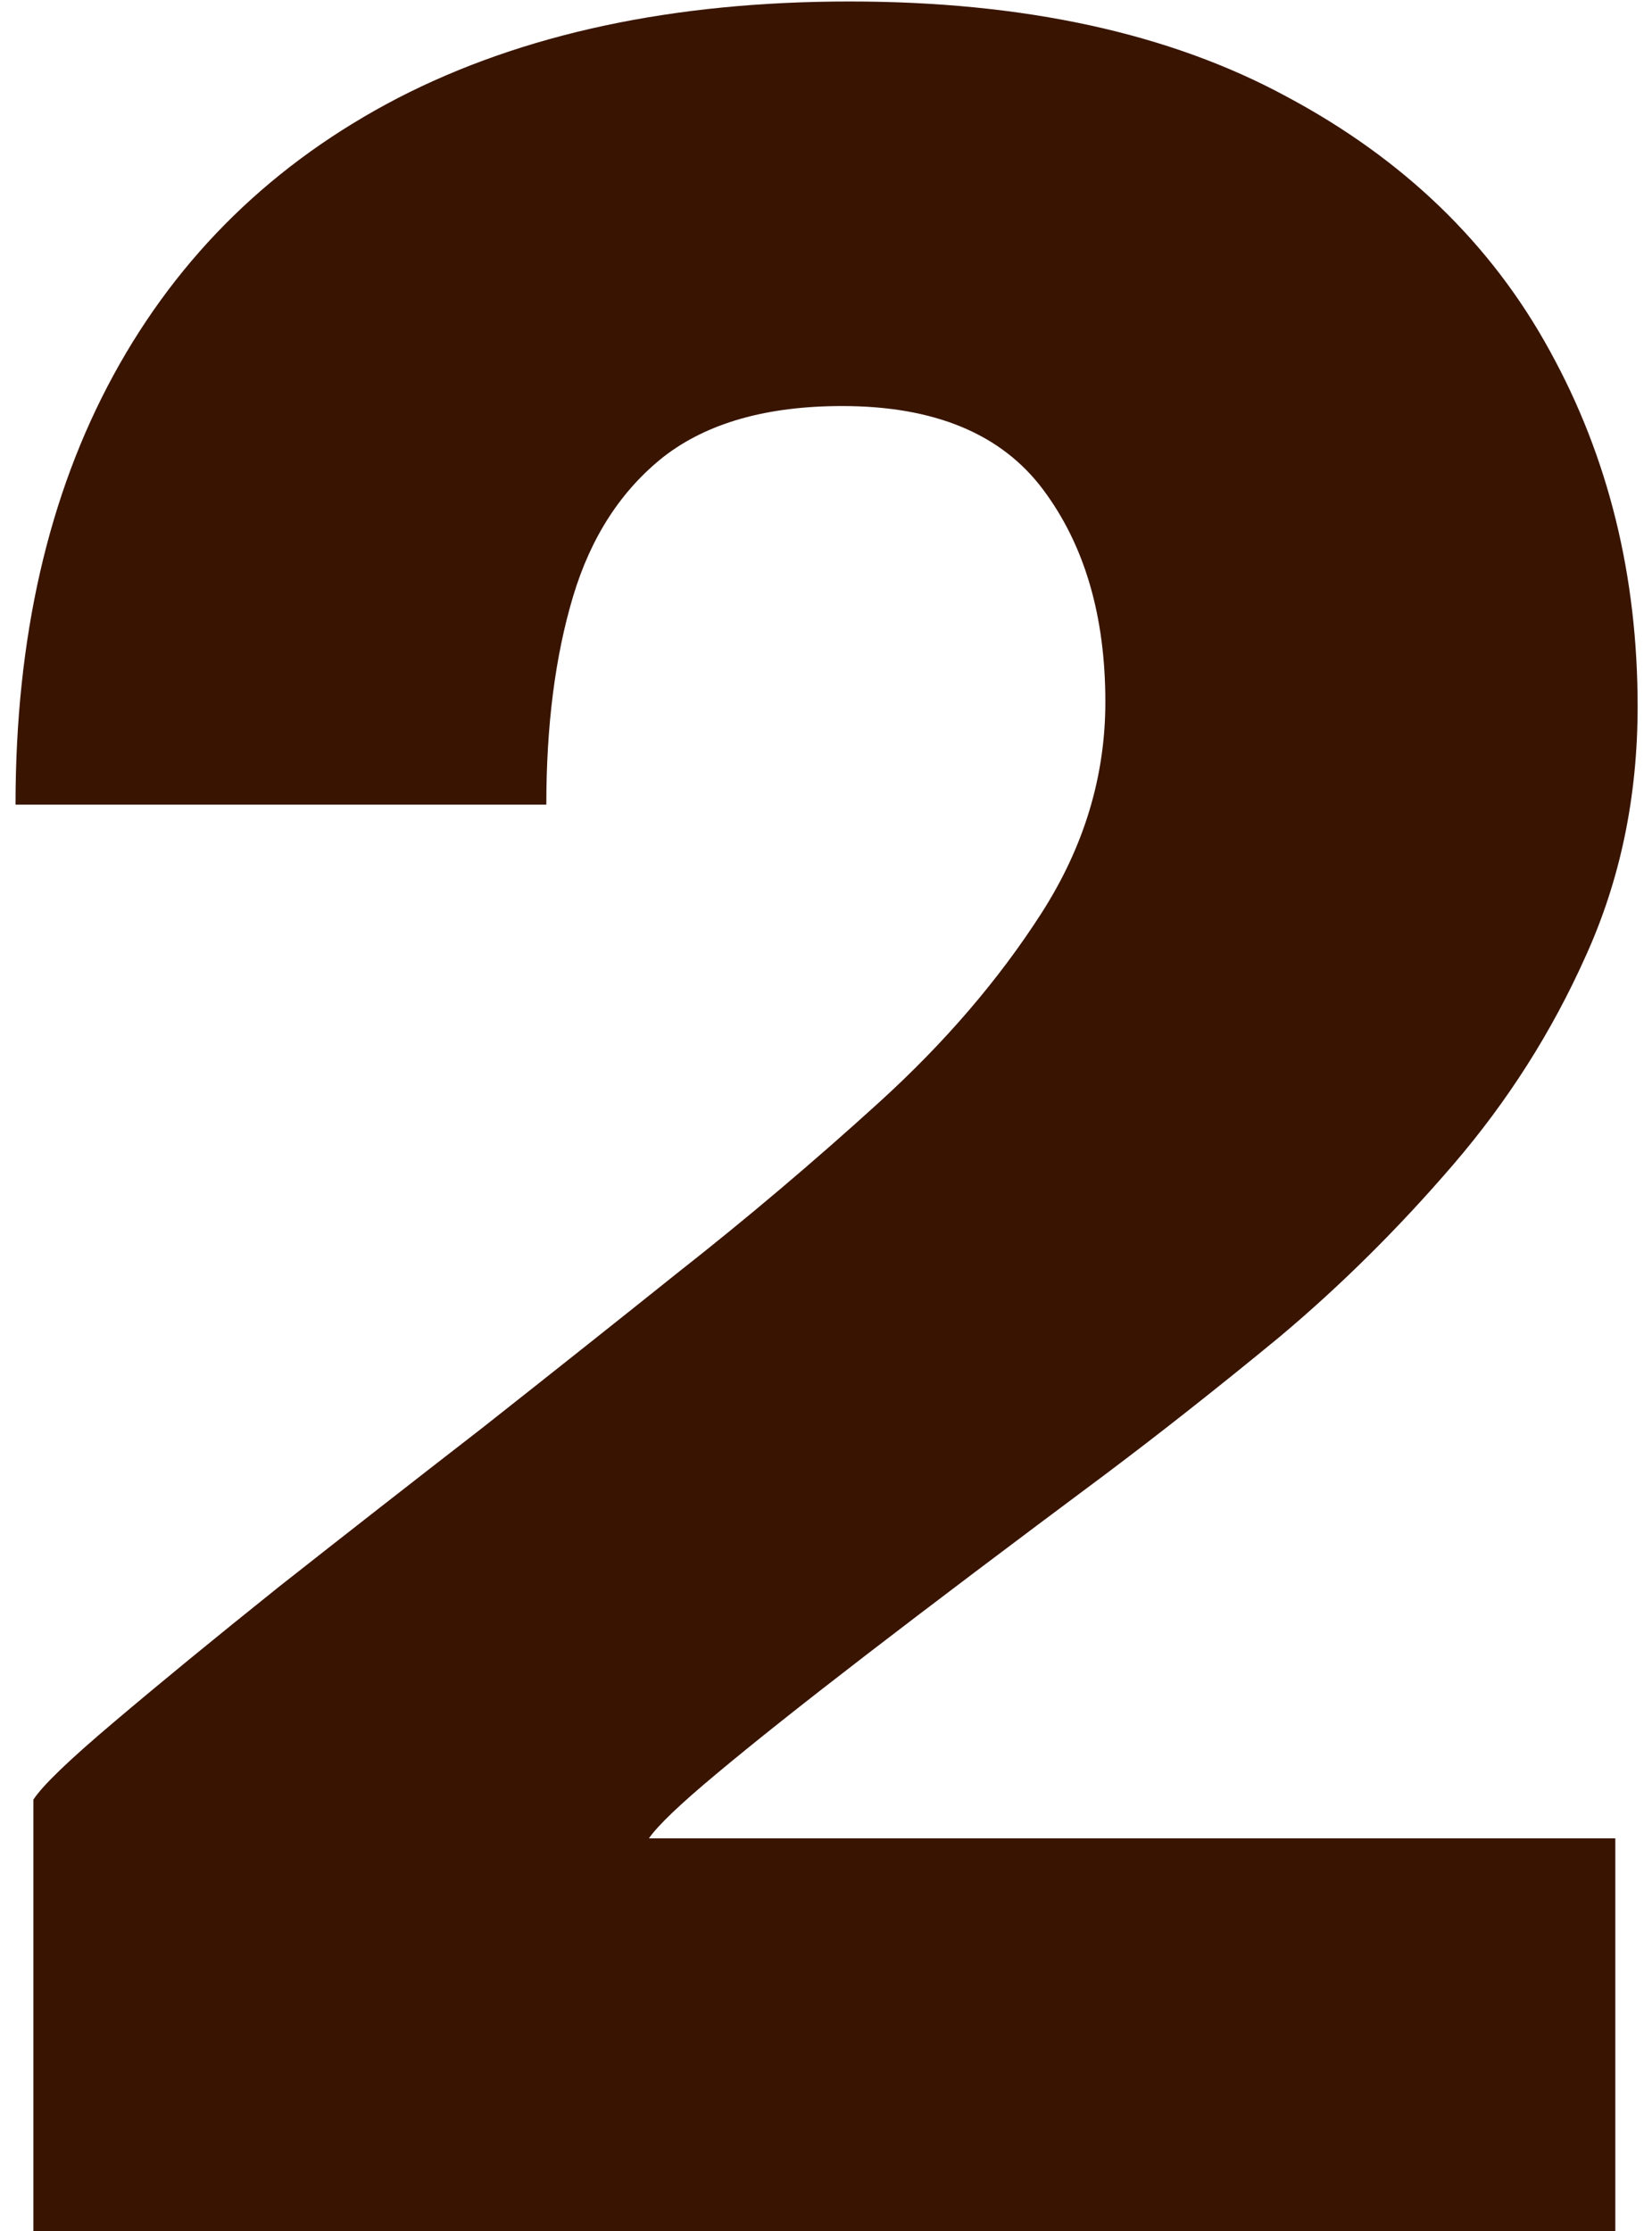 <svg width="40" height="54" viewBox="0 0 40 54" fill="none" xmlns="http://www.w3.org/2000/svg">
<path d="M0.808 54V43.56C1.024 43.224 1.672 42.6 2.752 41.688C3.856 40.752 5.188 39.66 6.748 38.412C8.332 37.164 9.976 35.88 11.68 34.56C13.384 33.216 14.956 31.968 16.396 30.816C18.076 29.496 19.708 28.116 21.292 26.676C22.876 25.236 24.184 23.712 25.216 22.104C26.248 20.496 26.764 18.792 26.764 16.992C26.764 14.904 26.26 13.188 25.252 11.844C24.244 10.5 22.624 9.828 20.392 9.828C18.568 9.828 17.128 10.236 16.072 11.052C15.04 11.868 14.308 12.996 13.876 14.436C13.444 15.876 13.228 17.556 13.228 19.476H0.376C0.376 15.444 1.168 11.976 2.752 9.072C4.336 6.168 6.628 3.936 9.628 2.376C12.652 0.816 16.3 0.036 20.572 0.036C24.796 0.036 28.324 0.804 31.156 2.34C33.988 3.852 36.112 5.904 37.528 8.496C38.944 11.064 39.652 13.932 39.652 17.1C39.652 19.284 39.232 21.3 38.392 23.148C37.576 24.972 36.508 26.652 35.188 28.188C33.868 29.724 32.464 31.116 30.976 32.364C29.488 33.588 28.072 34.704 26.728 35.712C24.472 37.392 22.564 38.832 21.004 40.032C19.444 41.232 18.22 42.204 17.332 42.948C16.468 43.668 15.928 44.184 15.712 44.496H39.112V54H0.808Z" fill="#391400"/>
</svg>
